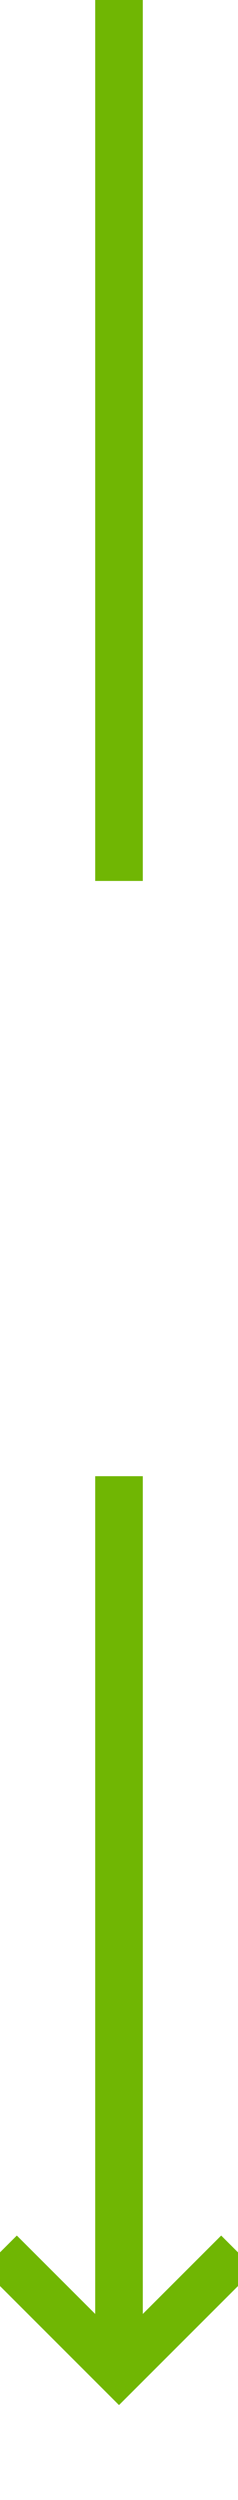 ﻿<?xml version="1.0" encoding="utf-8"?>
<svg version="1.1" xmlns:xlink="http://www.w3.org/1999/xlink" width="10px" height="105px" preserveAspectRatio="xMidYMin meet" viewBox="213 498  8 105" xmlns="http://www.w3.org/2000/svg">
  <defs>
    <mask fill="white" id="clip15">
      <path d="M 161 535  L 273 535  L 273 560  L 161 560  Z M 161 498  L 273 498  L 273 608  L 161 608  Z " fill-rule="evenodd" />
    </mask>
  </defs>
  <path d="M 217 535  L 217 498  M 217 560  L 217 597  " stroke-width="2" stroke="#70b603" fill="none" />
  <path d="M 221.293 591.893  L 217 596.186  L 212.707 591.893  L 211.293 593.307  L 216.293 598.307  L 217 599.014  L 217.707 598.307  L 222.707 593.307  L 221.293 591.893  Z " fill-rule="nonzero" fill="#70b603" stroke="none" mask="url(#clip15)" />
</svg>